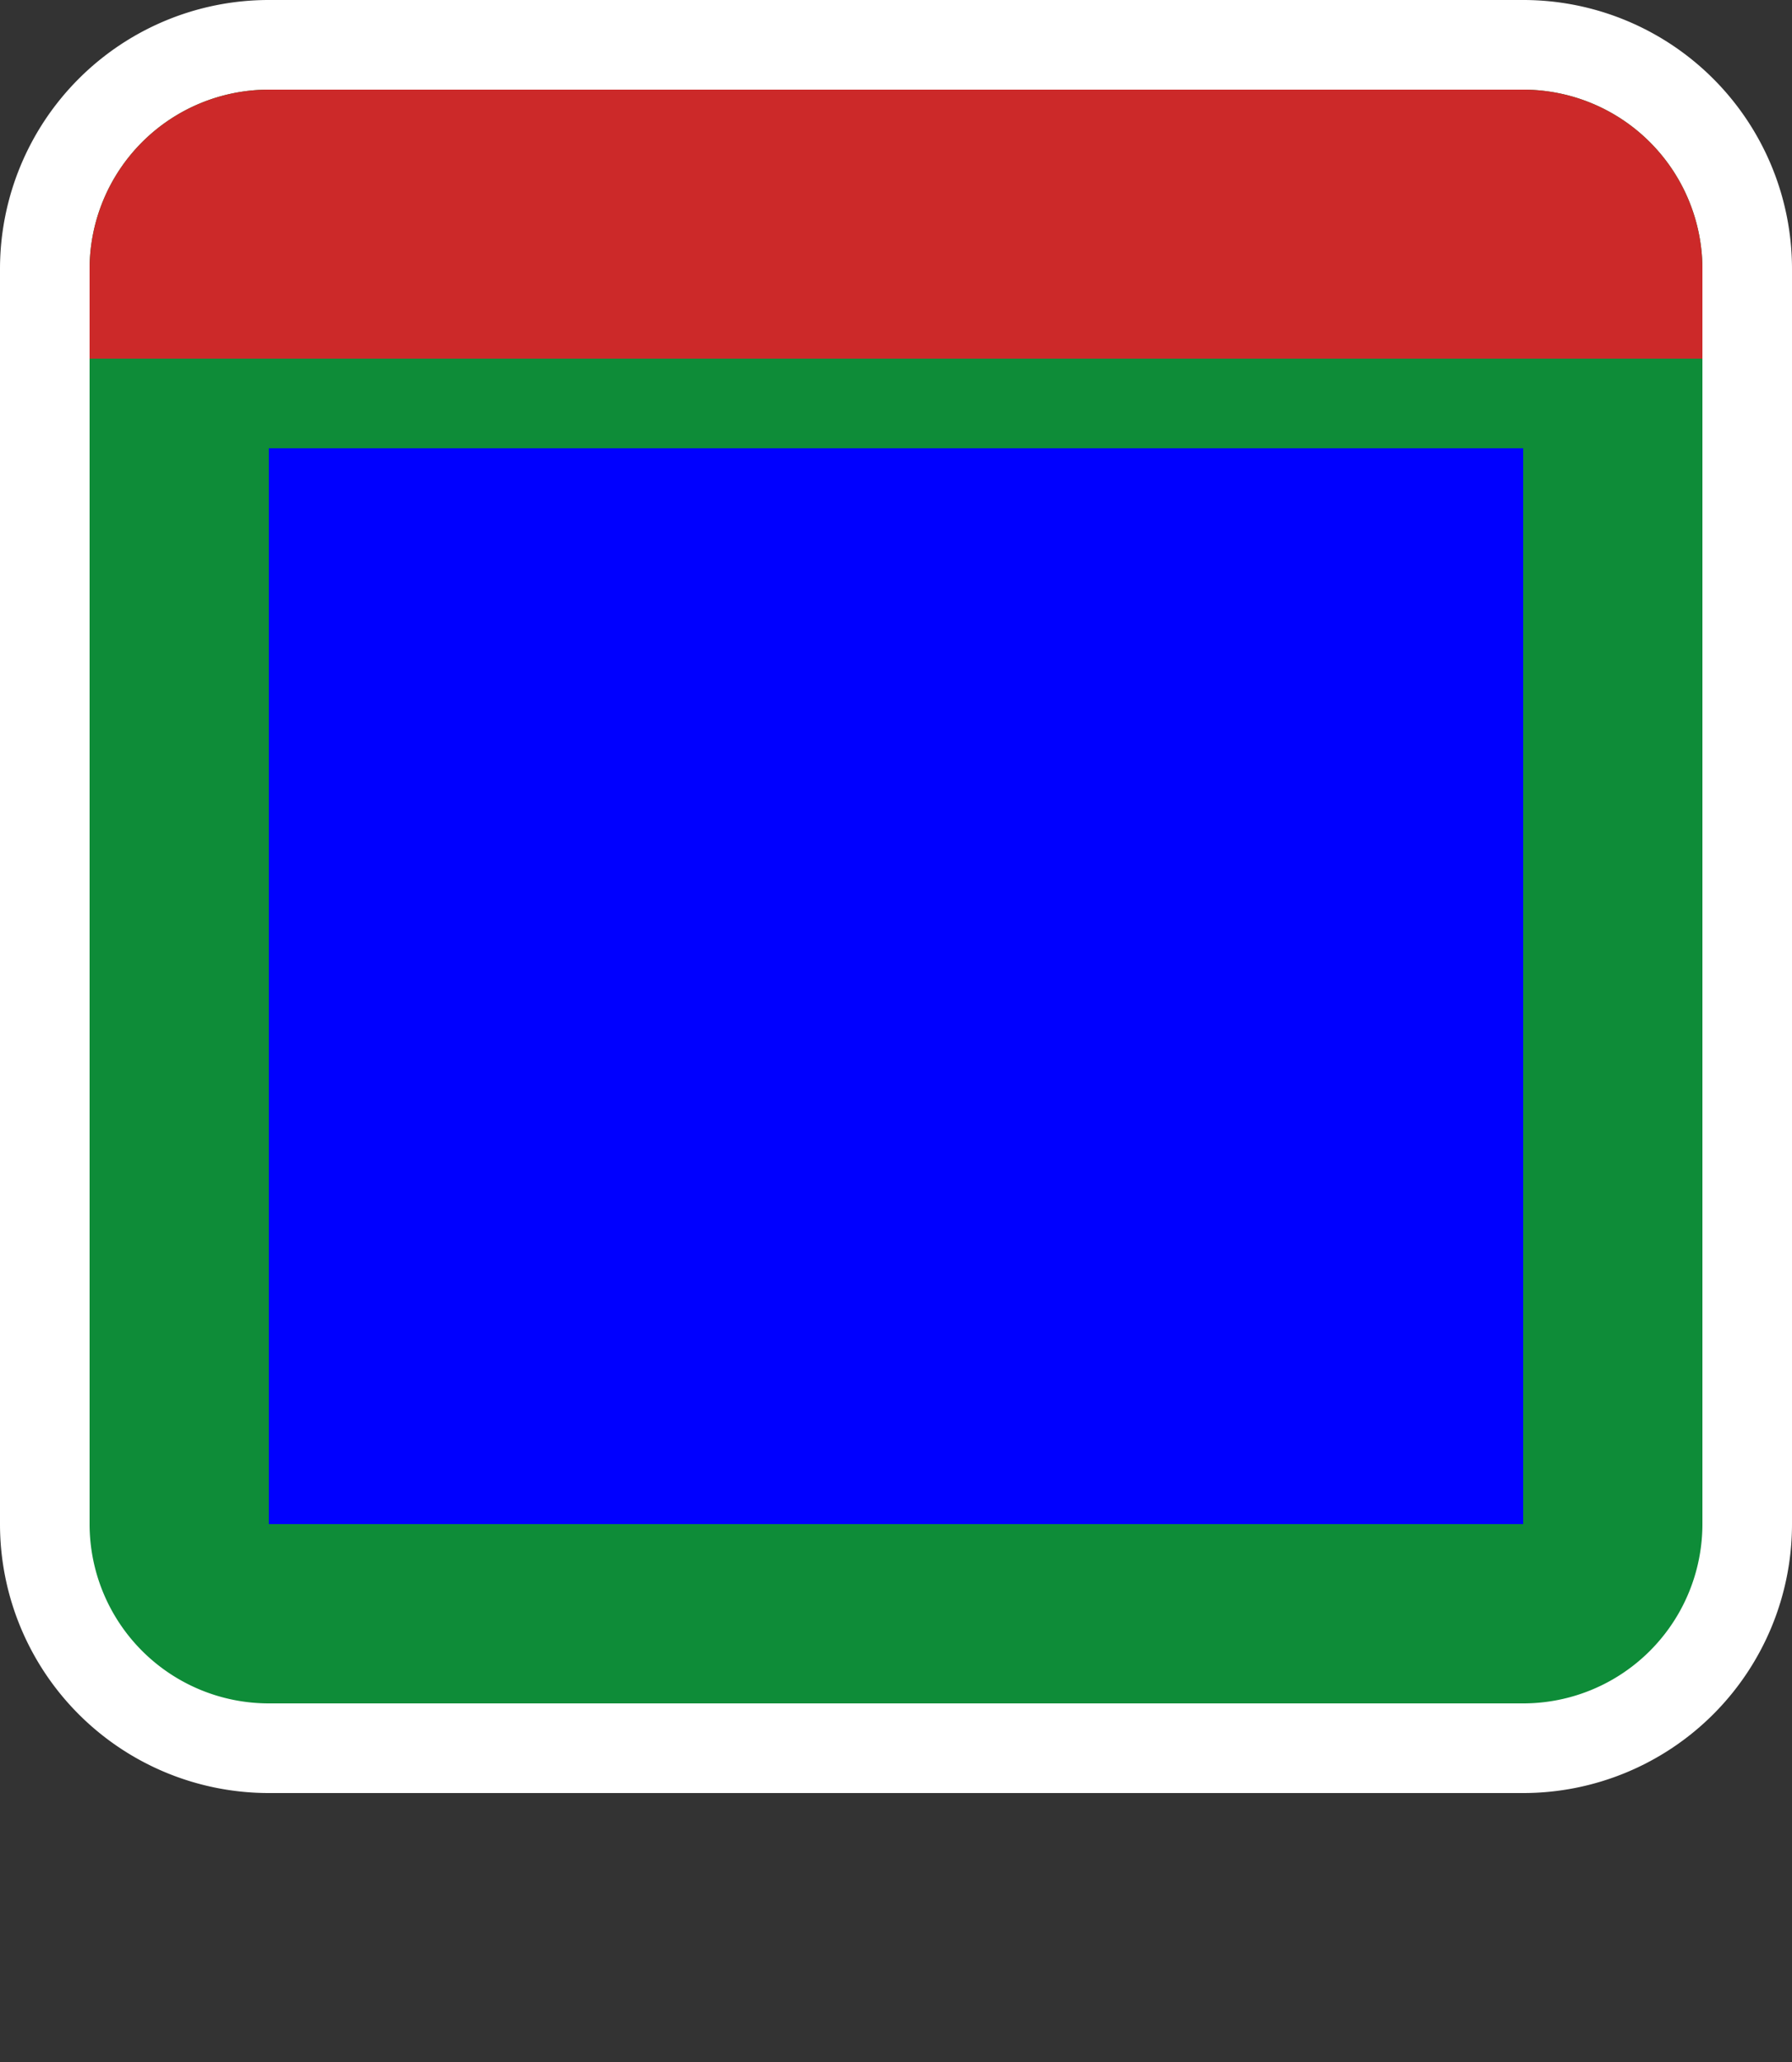 <?xml version="1.0" encoding="UTF-8" standalone="no"?>
<svg
   xmlns:dc="http://purl.org/dc/elements/1.1/"
   xmlns:cc="http://creativecommons.org/ns#"
   xmlns:rdf="http://www.w3.org/1999/02/22-rdf-syntax-ns#"
   xmlns:svg="http://www.w3.org/2000/svg"
   xmlns="http://www.w3.org/2000/svg"
   id="svg52"
   version="1.1"
   viewBox="0 0 20 23"
   height="23"
   width="20">
  <rect x="0" y="0" width="20" height="23" fill="#333333" stroke="none"/>
  <defs
     id="defs56" />
  <title
     id="title40">
    cn-nths-expy-2
  </title>
  <g
     id="g46">
    <path
       id="path42"
       d="M3,0.5L17,0.5A2.5,2.5,0,0,1,19.5,3L19.5,17A2.5,2.5,0,0,1,17,19.5L3,19.5A2.5,2.5,0,0,1,0.5,17L0.5,3A2.5,2.5,0,0,1,3,0.5"
       fill="#0e8c38" />
    <path
       id="path44"
       d="M17,1a2,2,0,0,1,2,2V17a2,2,0,0,1-2,2H3a2,2,0,0,1-2-2V3A2,2,0,0,1,3,1H17m0-1H3A3,3,0,0,0,0,3V17a3,3,0,0,0,3,3H17a3,3,0,0,0,3-3V3a3,3,0,0,0-3-3Z"
       fill="#fff" />
  </g>
  <path
     id="path48"
     d="M17,1H3A2,2,0,0,0,1,3V4H19V3A2,2,0,0,0,17,1Z"
     fill="#cc2929" />
  <path
     id="path50"
     d="M0,0L20,0,20,23,0,23z"
     fill="none" />
  <rect
     y="5"
     x="3"
     height="12"
     width="14"
     id="mapbox-stretch"
     style="fill:#0000ff;fill-rule:evenodd;stroke-width:0.972" />
</svg>
